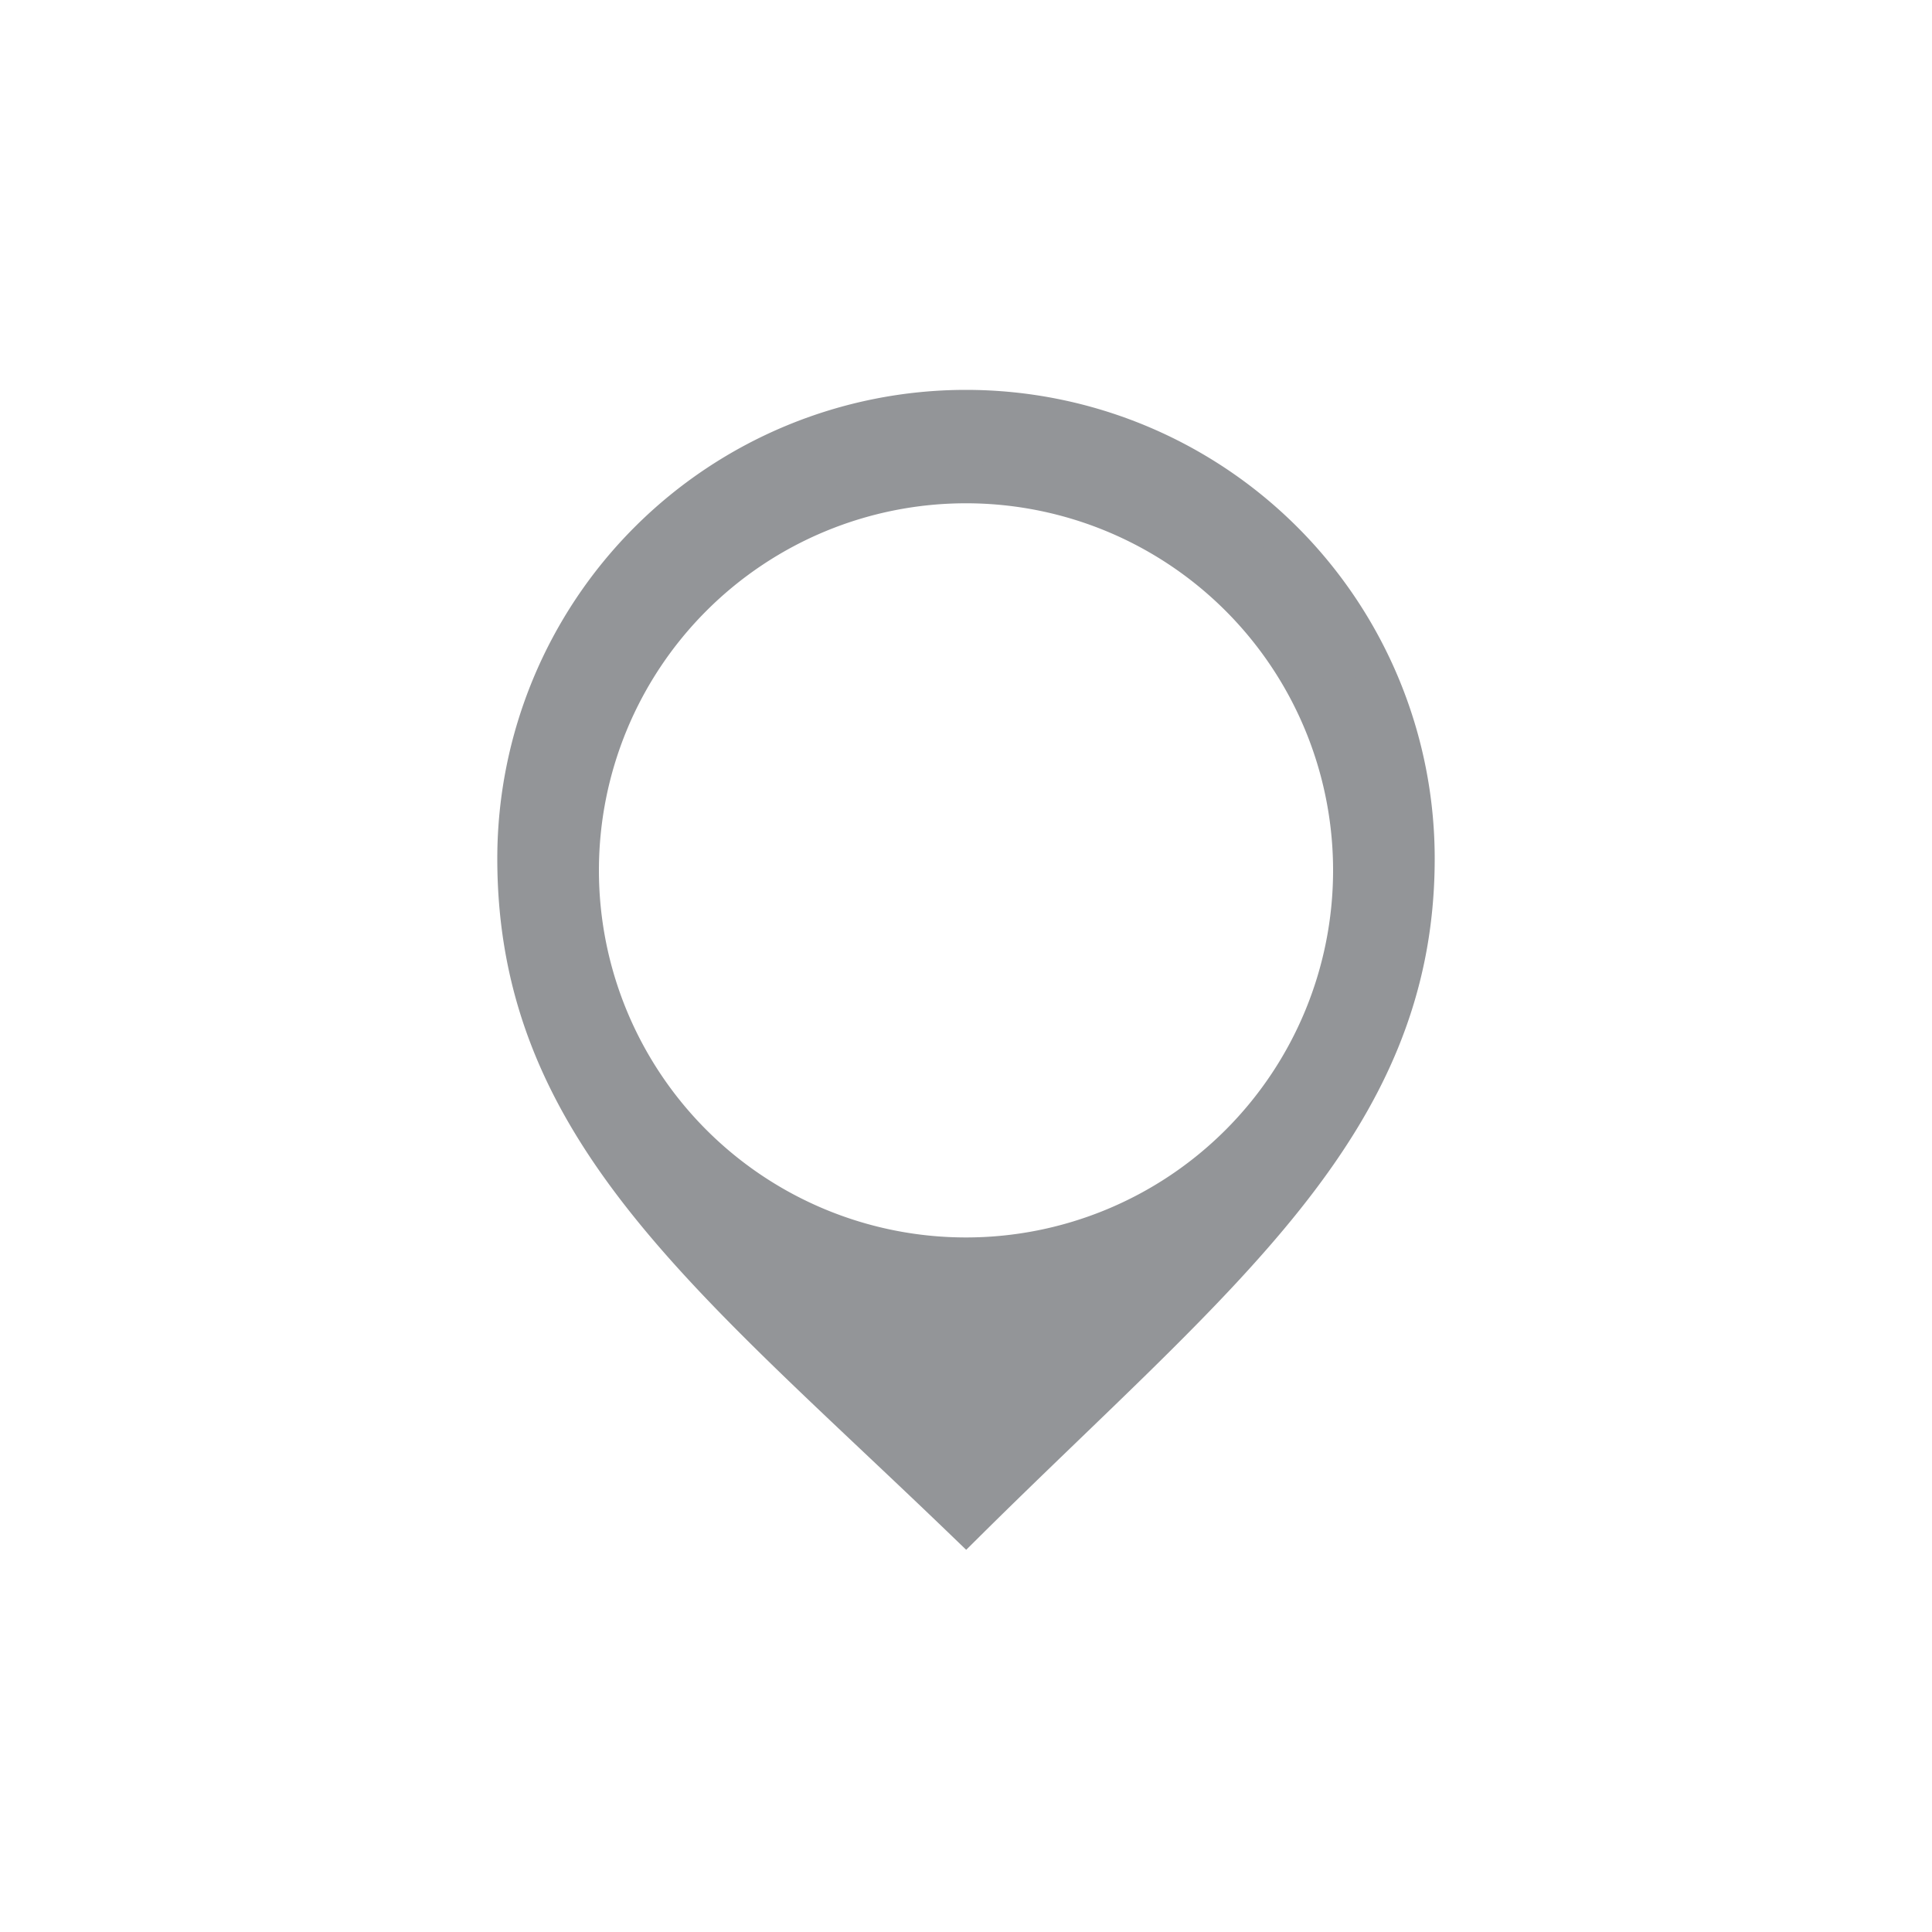<svg xmlns="http://www.w3.org/2000/svg" viewBox="0 0 100 100"><defs><style>.cls-1{fill:#939598;stroke:#939598;stroke-miterlimit:10;stroke-width:2px;}</style></defs><title>nismarker</title><g id="nismarker"><path class="cls-1" d="M50,25.05a20,20,0,1,0,20,20,20,20,0,0,0-20-20M73.26,44.44C73.26,58.28,62.93,66,50,78.82,36.77,66.07,26.74,58.51,26.74,44.44a23.26,23.26,0,0,1,46.52,0"/></g></svg>
